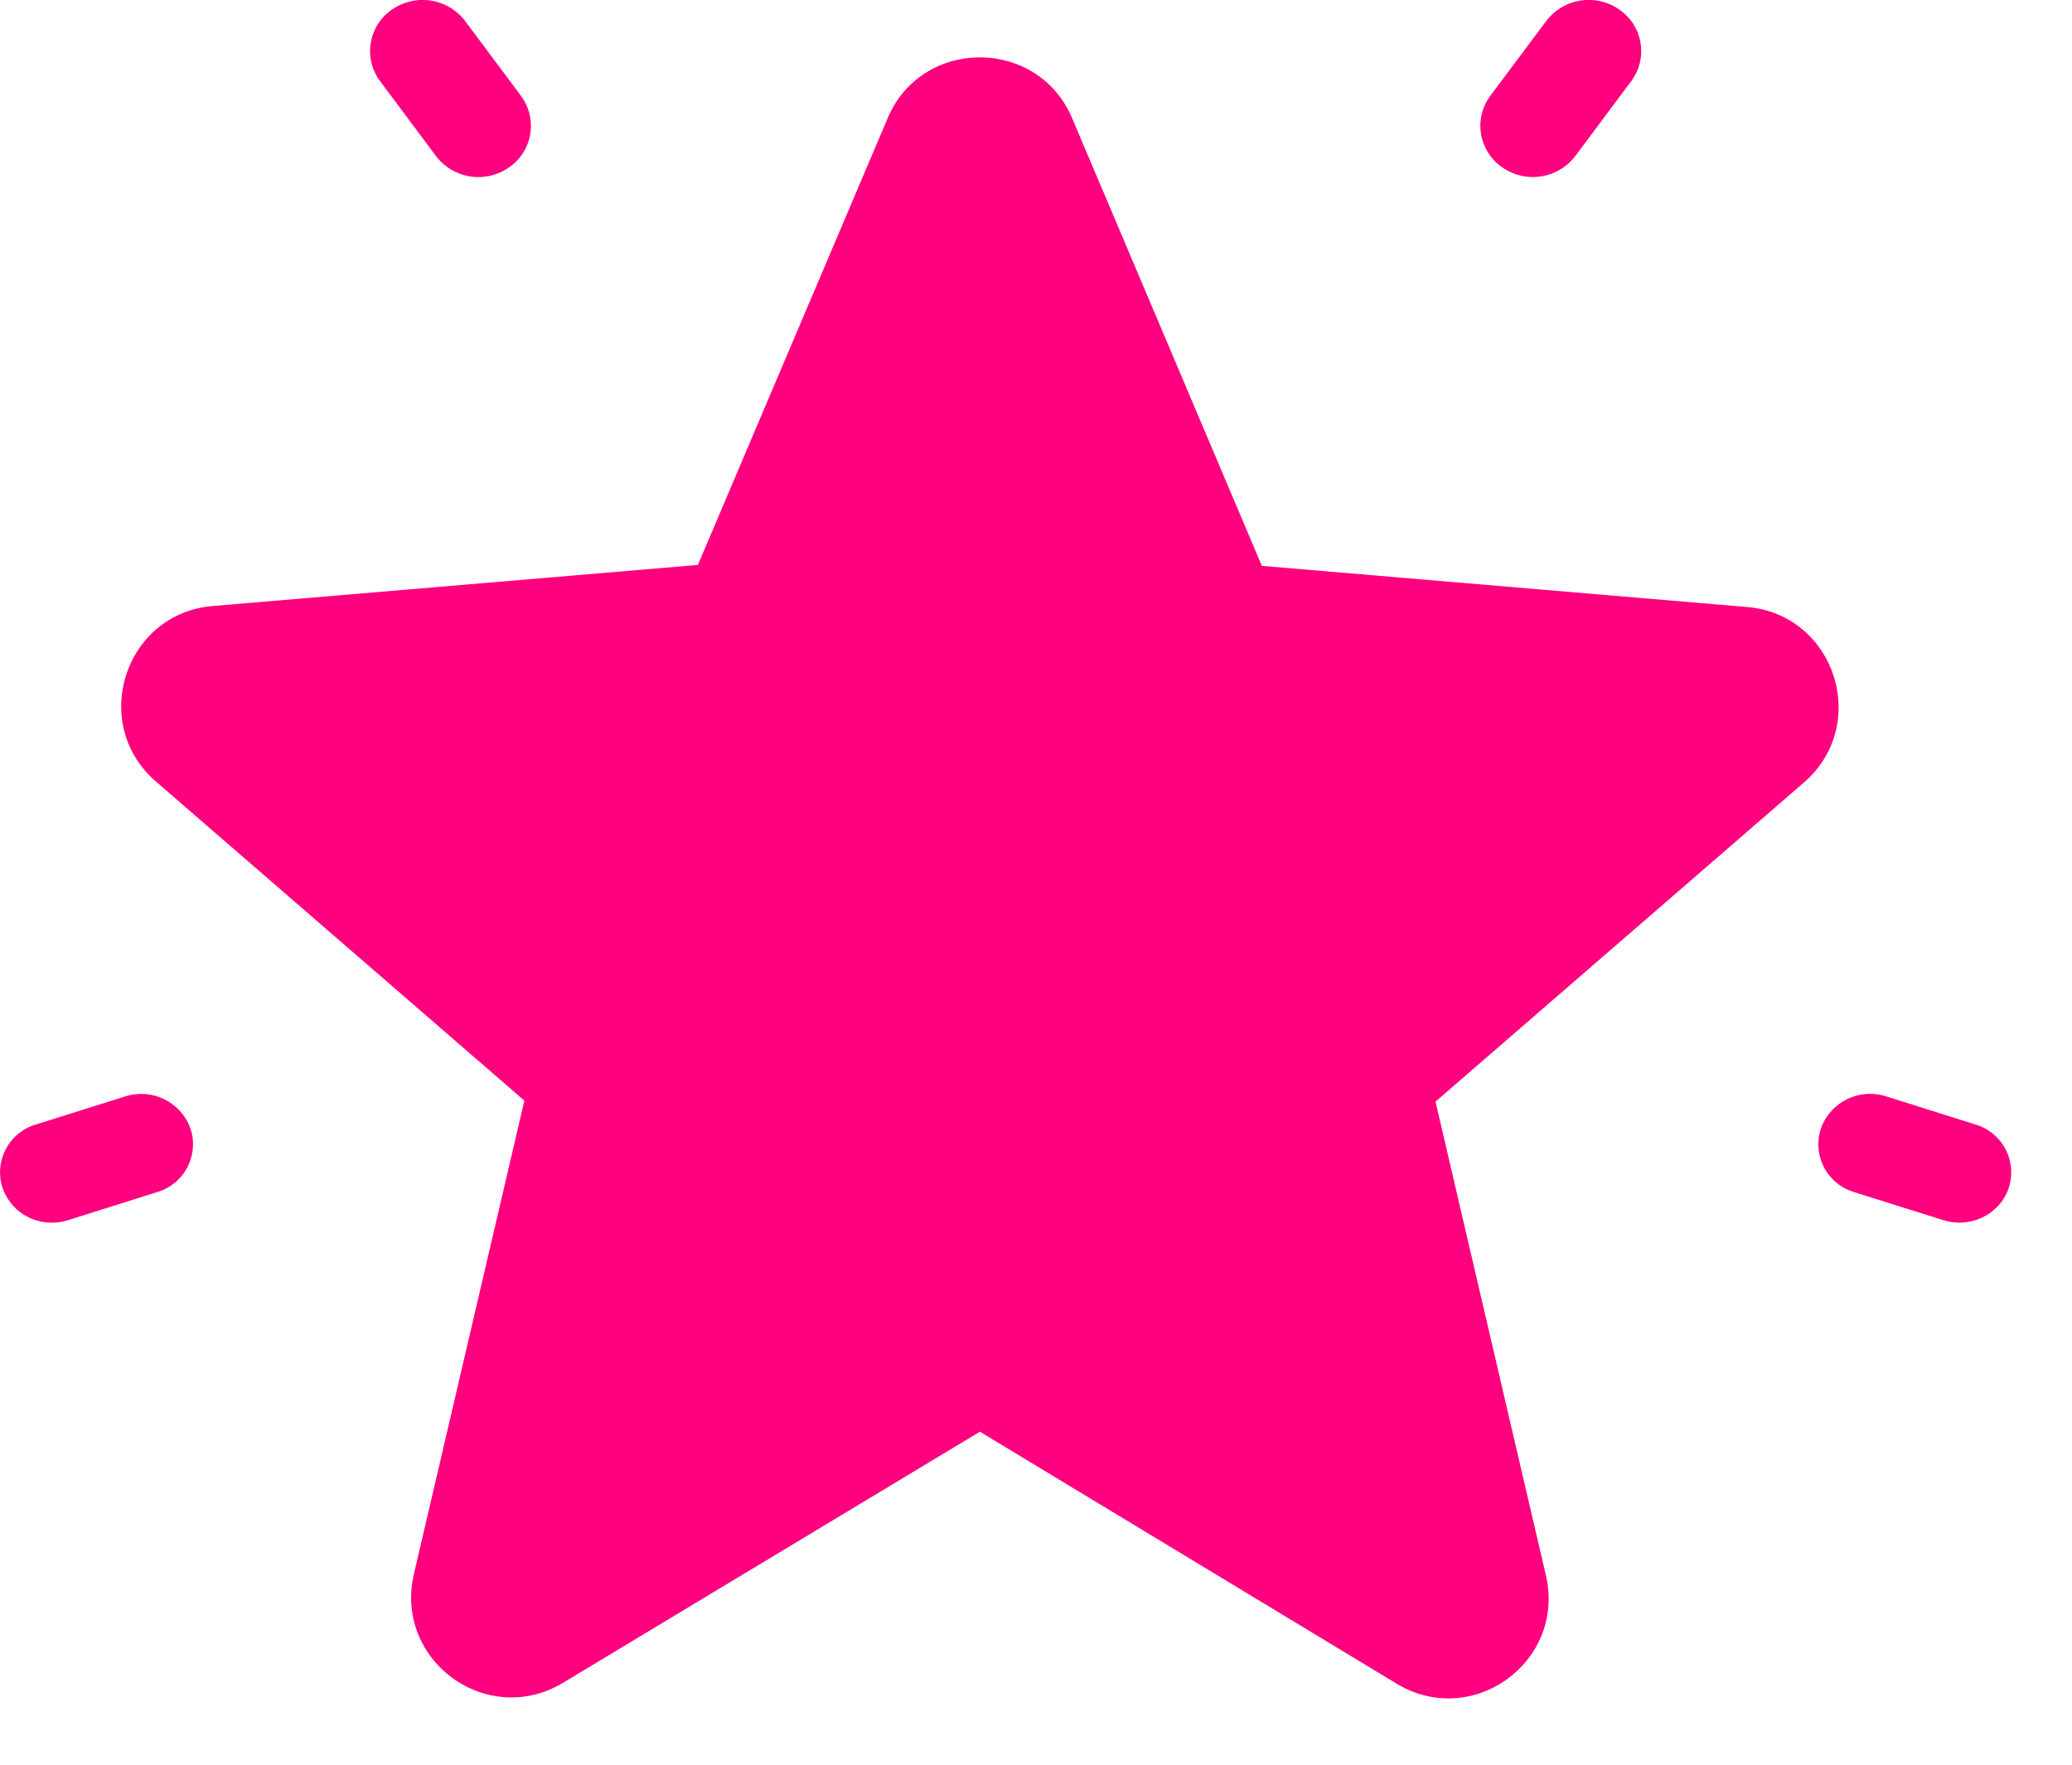 <svg xmlns="http://www.w3.org/2000/svg" width="27" height="23" viewBox="0 0 27 23">
    <g fill="#FF007F" fill-rule="nonzero">
        <path d="M12.769 18.66l5.427 3.282c.993.602 2.21-.287 1.948-1.412l-1.438-6.172 4.799-4.158c.876-.759.405-2.197-.746-2.289l-6.316-.536-2.471-5.832c-.445-1.06-1.962-1.06-2.406 0l-2.472 5.82-6.316.535c-1.15.092-1.621 1.53-.745 2.289l4.8 4.158-1.44 6.172c-.26 1.125.955 2.014 1.95 1.412l5.426-3.269zM21.105.127a.697.697 0 0 0-.957.148l-.727.973a.655.655 0 0 0 .152.931.695.695 0 0 0 .956-.147l.727-.974a.655.655 0 0 0-.151-.93zM6.788 1.248L6.062.275a.697.697 0 0 0-.957-.148.655.655 0 0 0-.152.931l.727.974a.694.694 0 0 0 .957.147.655.655 0 0 0 .151-.93zM2.483 14.711a.682.682 0 0 0-.853-.42l-1.162.365a.651.651 0 0 0-.435.826.675.675 0 0 0 .644.453c.07 0 .14-.01.21-.032l1.161-.366a.651.651 0 0 0 .435-.826zM25.742 14.656l-1.162-.366a.682.682 0 0 0-.853.421.651.651 0 0 0 .434.826l1.163.366c.07.022.14.032.209.032.285 0 .55-.176.643-.453a.651.651 0 0 0-.434-.826z"/>
    </g>
</svg>
